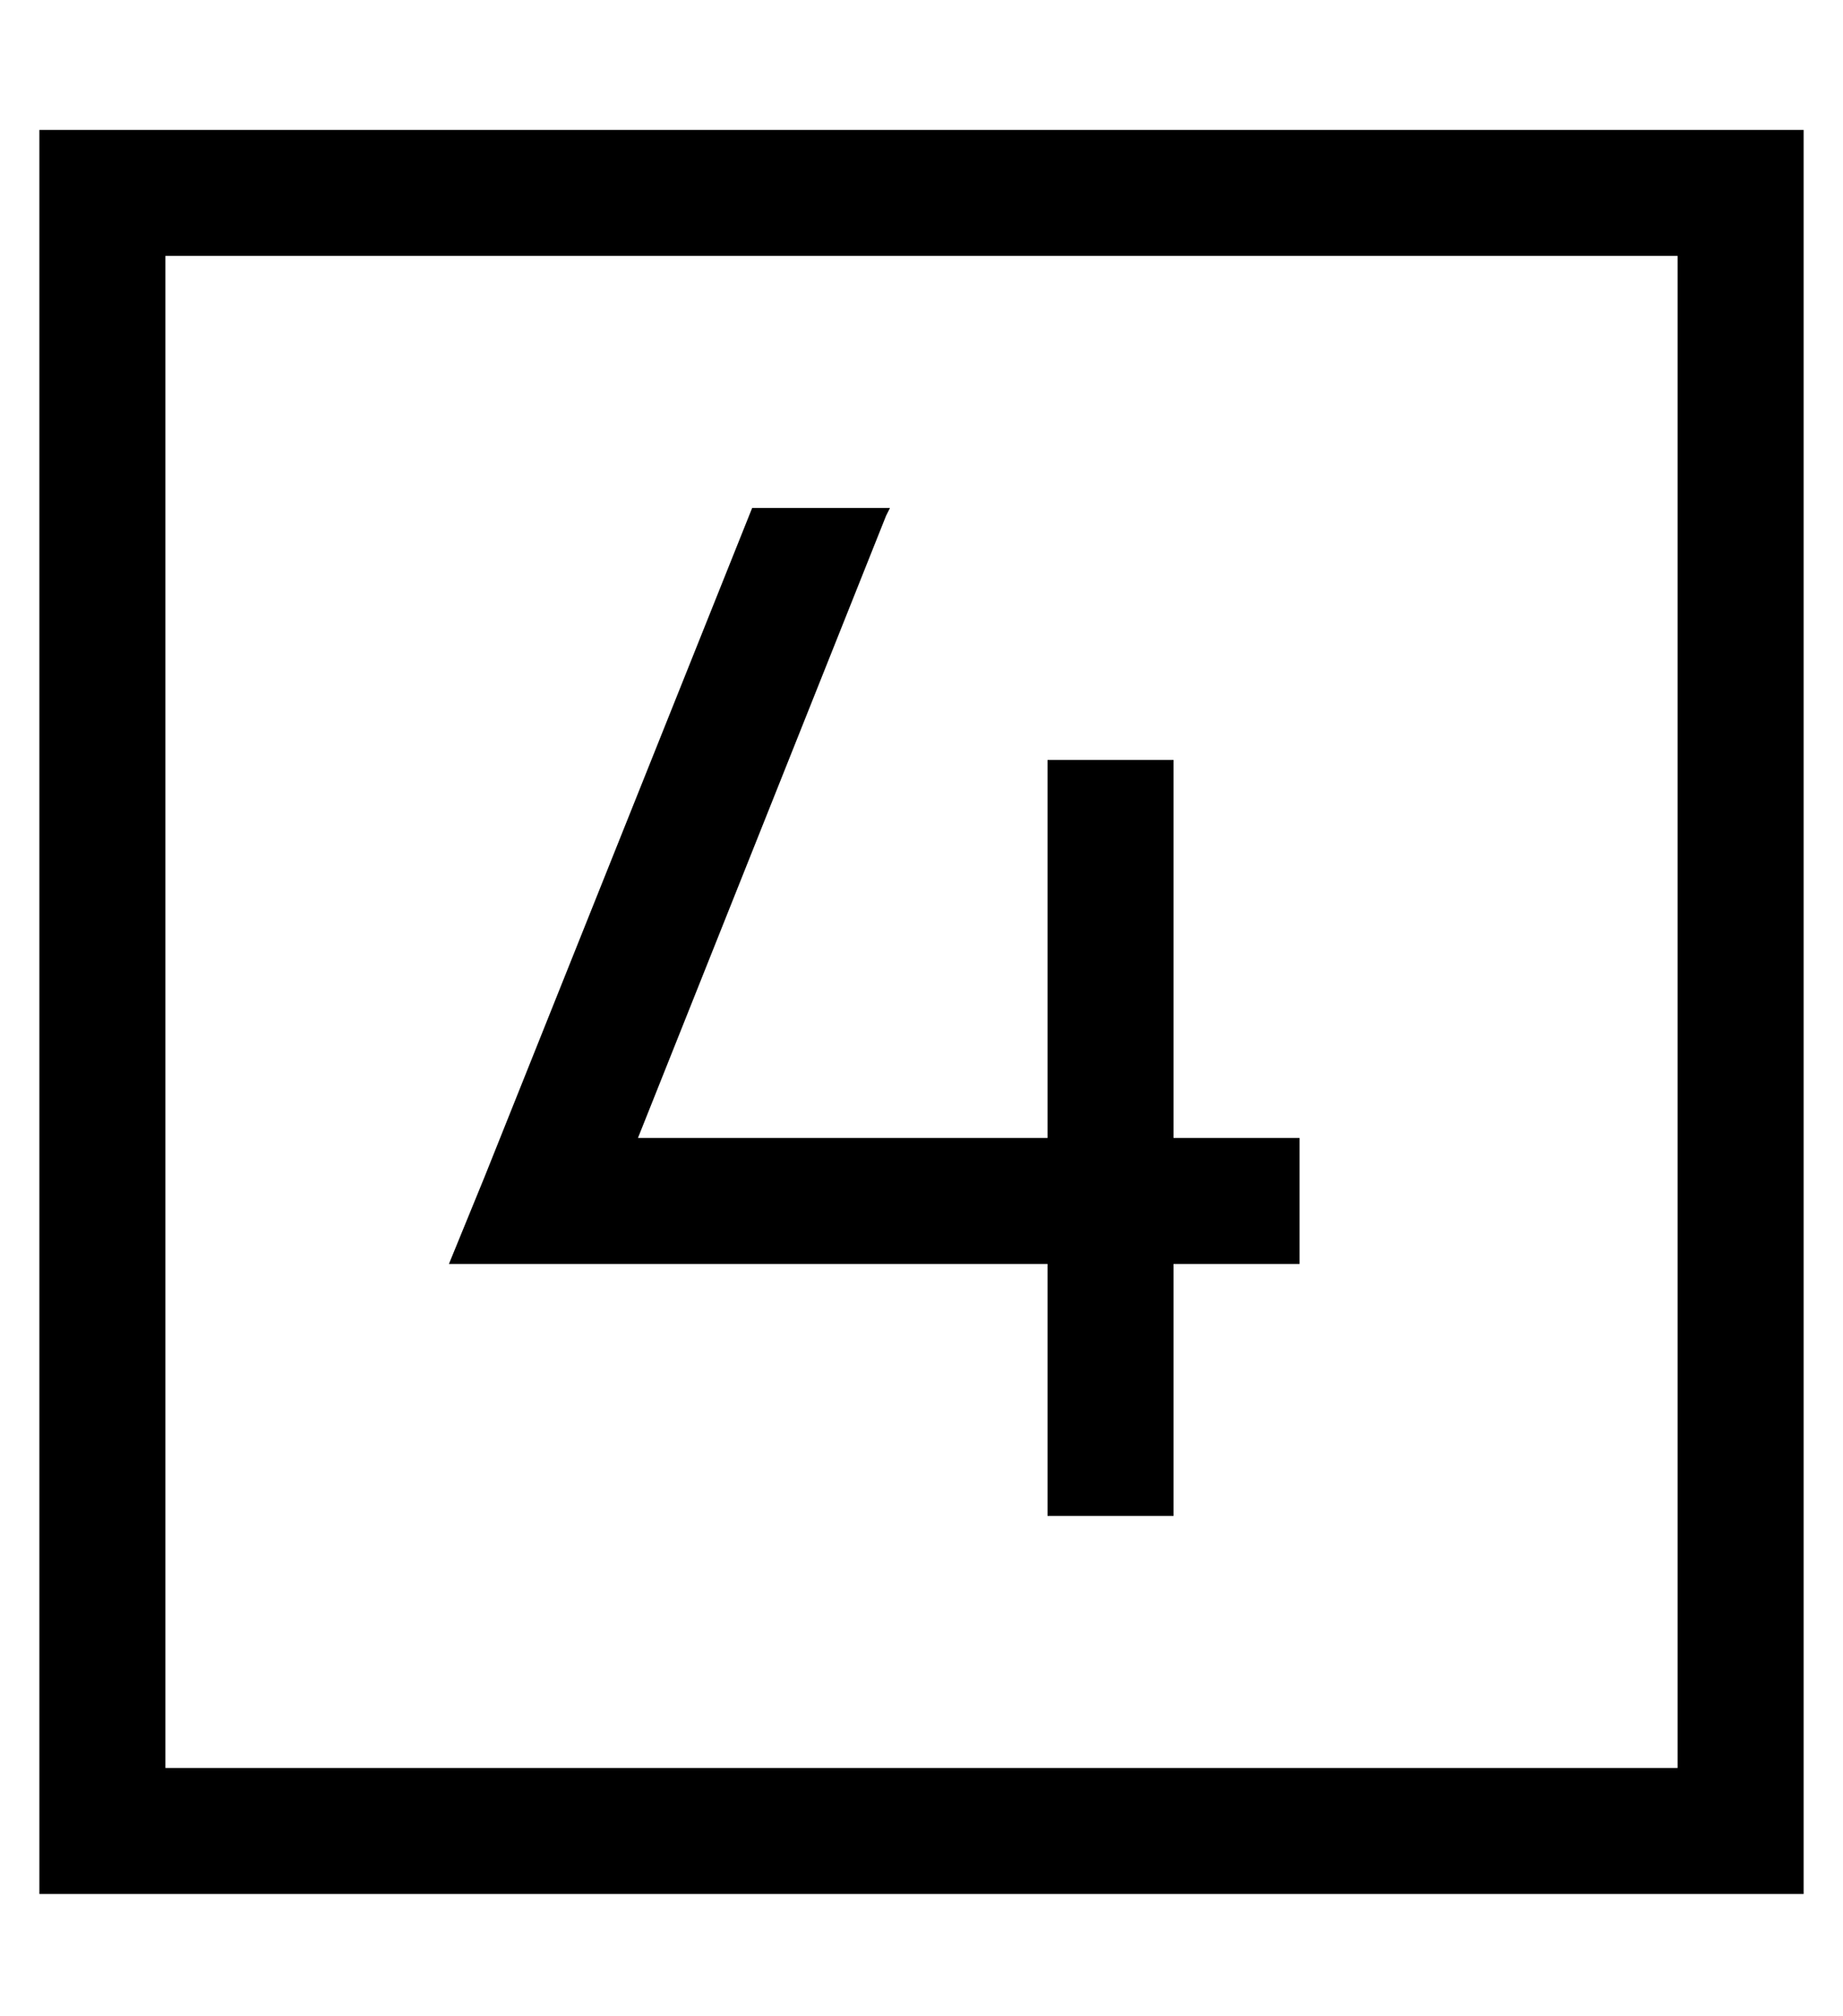 <?xml version="1.0" standalone="no"?>
<!DOCTYPE svg PUBLIC "-//W3C//DTD SVG 1.1//EN" "http://www.w3.org/Graphics/SVG/1.1/DTD/svg11.dtd" >
<svg xmlns="http://www.w3.org/2000/svg" xmlns:xlink="http://www.w3.org/1999/xlink" version="1.1" viewBox="-10 -40 468 512">
   <path fill="currentColor"
d="M32 25v384v-384v384h384v0v-384v0h-384v0zM0 -7h32h-32h448v32v0v384v0v32v0h-32h-416v-32v0v-384v0v-32v0zM113 259l68 -170l-68 170l68 -170h35v0l-1 2v0l-63 158v0h104v0v-80v0v-16v0h32v0v16v0v80v0h16h16v32v0h-16h-16v48v0v16v0h-32v0v-16v0v-48v0h-128h-24l9 -22
v0z" />
</svg>
